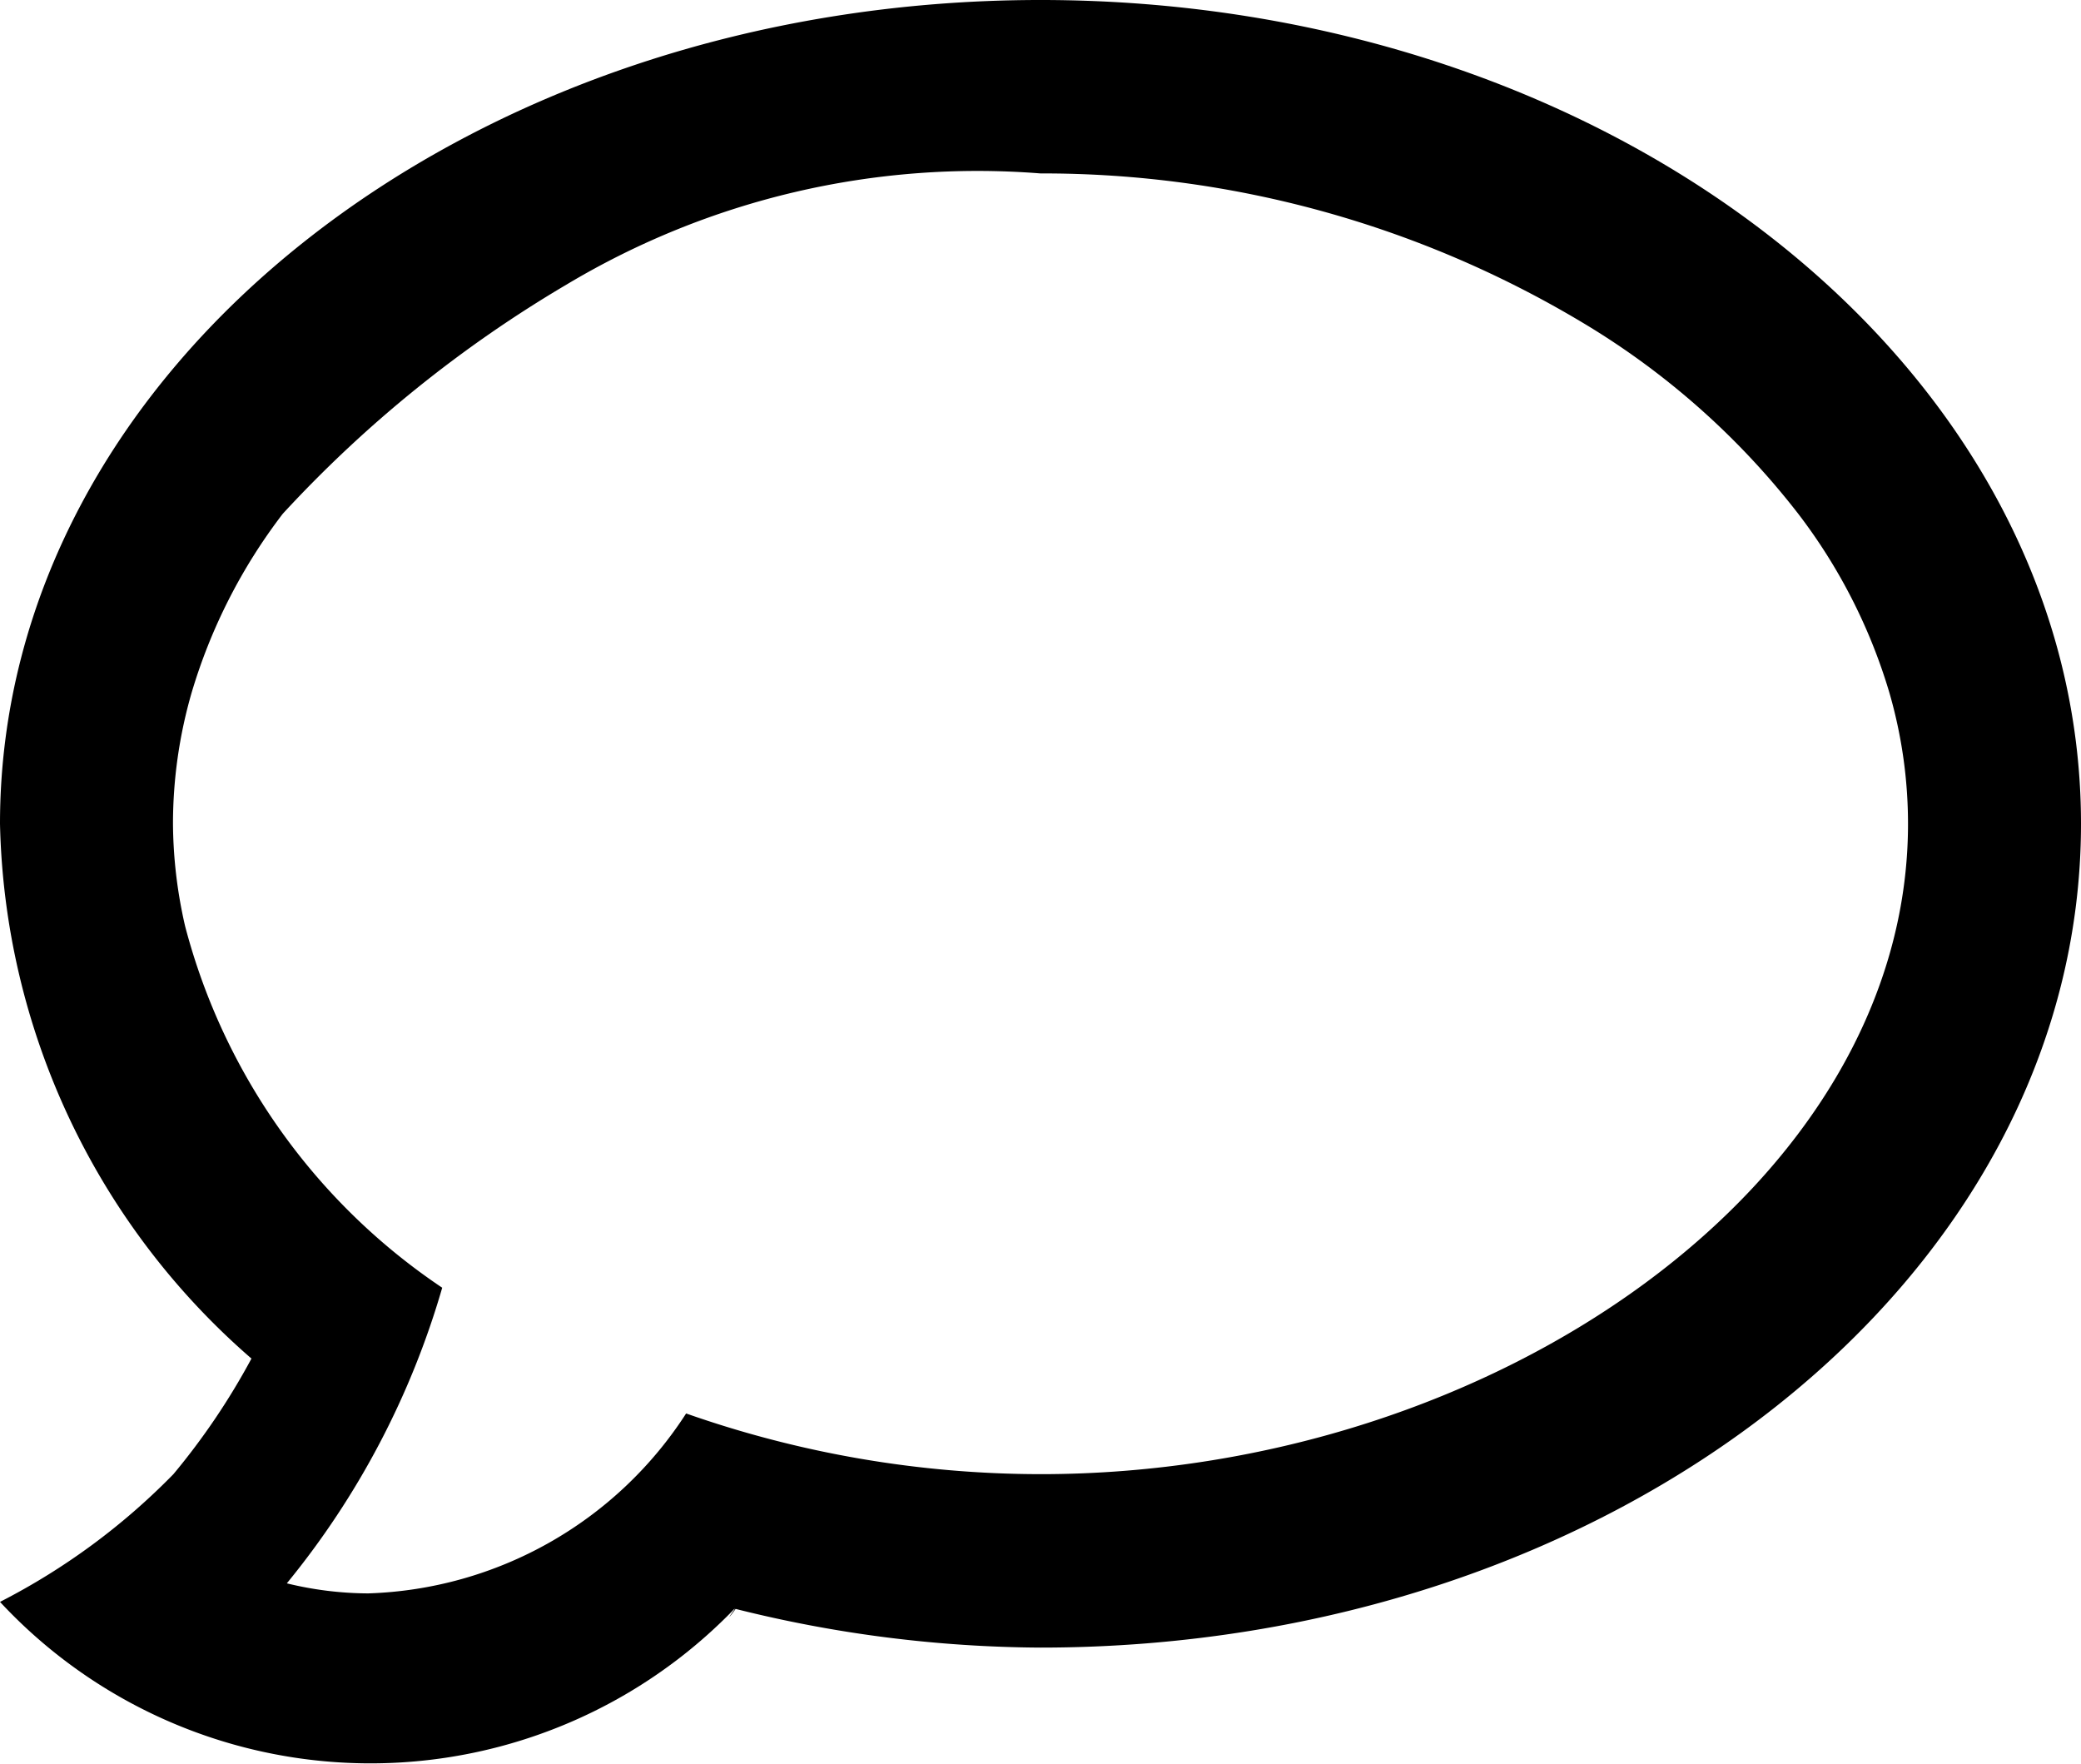 <svg xmlns="http://www.w3.org/2000/svg" width="24" height="20.344" viewBox="0 0 24 20.344">
  <defs>
    <style>
      .cls-1 {
        fill-rule: evenodd;
      }
    </style>
  </defs>
  <path id="message" class="cls-1" d="M12,21a14.722,14.722,0,0,1-3.516-.446c-0.05.07-.125,0.162-0.009,0H8.469c-0.009.01-.01,0.009-0.023,0.024A5.834,5.834,0,0,1,0,20.473,7.7,7.7,0,0,0,2,19a7.985,7.985,0,0,0,.9-1.333A8.4,8.4,0,0,1,0,11.5C0,6.253,5.373,2,12,2s12,4.253,12,9.5S18.627,21,12,21ZM20.739,7.925a8.947,8.947,0,0,0-2.5-2.212A12.109,12.109,0,0,0,12,4,9.227,9.227,0,0,0,6.535,5.281,14.382,14.382,0,0,0,3.261,7.925,6.372,6.372,0,0,0,2.21,9.988,5.443,5.443,0,0,0,1.995,11.5,5.377,5.377,0,0,0,2.1,12.519c0.011,0.056.023,0.111,0.036,0.166A7.221,7.221,0,0,0,5.1,16.85a9.581,9.581,0,0,1-1.792,3.409,4.008,4.008,0,0,0,.937.116A4.534,4.534,0,0,0,7.913,18.3,12.353,12.353,0,0,0,12,19c5.232,0,10.005-3.358,10.005-7.5a5.44,5.44,0,0,0-.215-1.512A6.37,6.37,0,0,0,20.739,7.925Z" transform="translate(0 -2)"/>
</svg>
